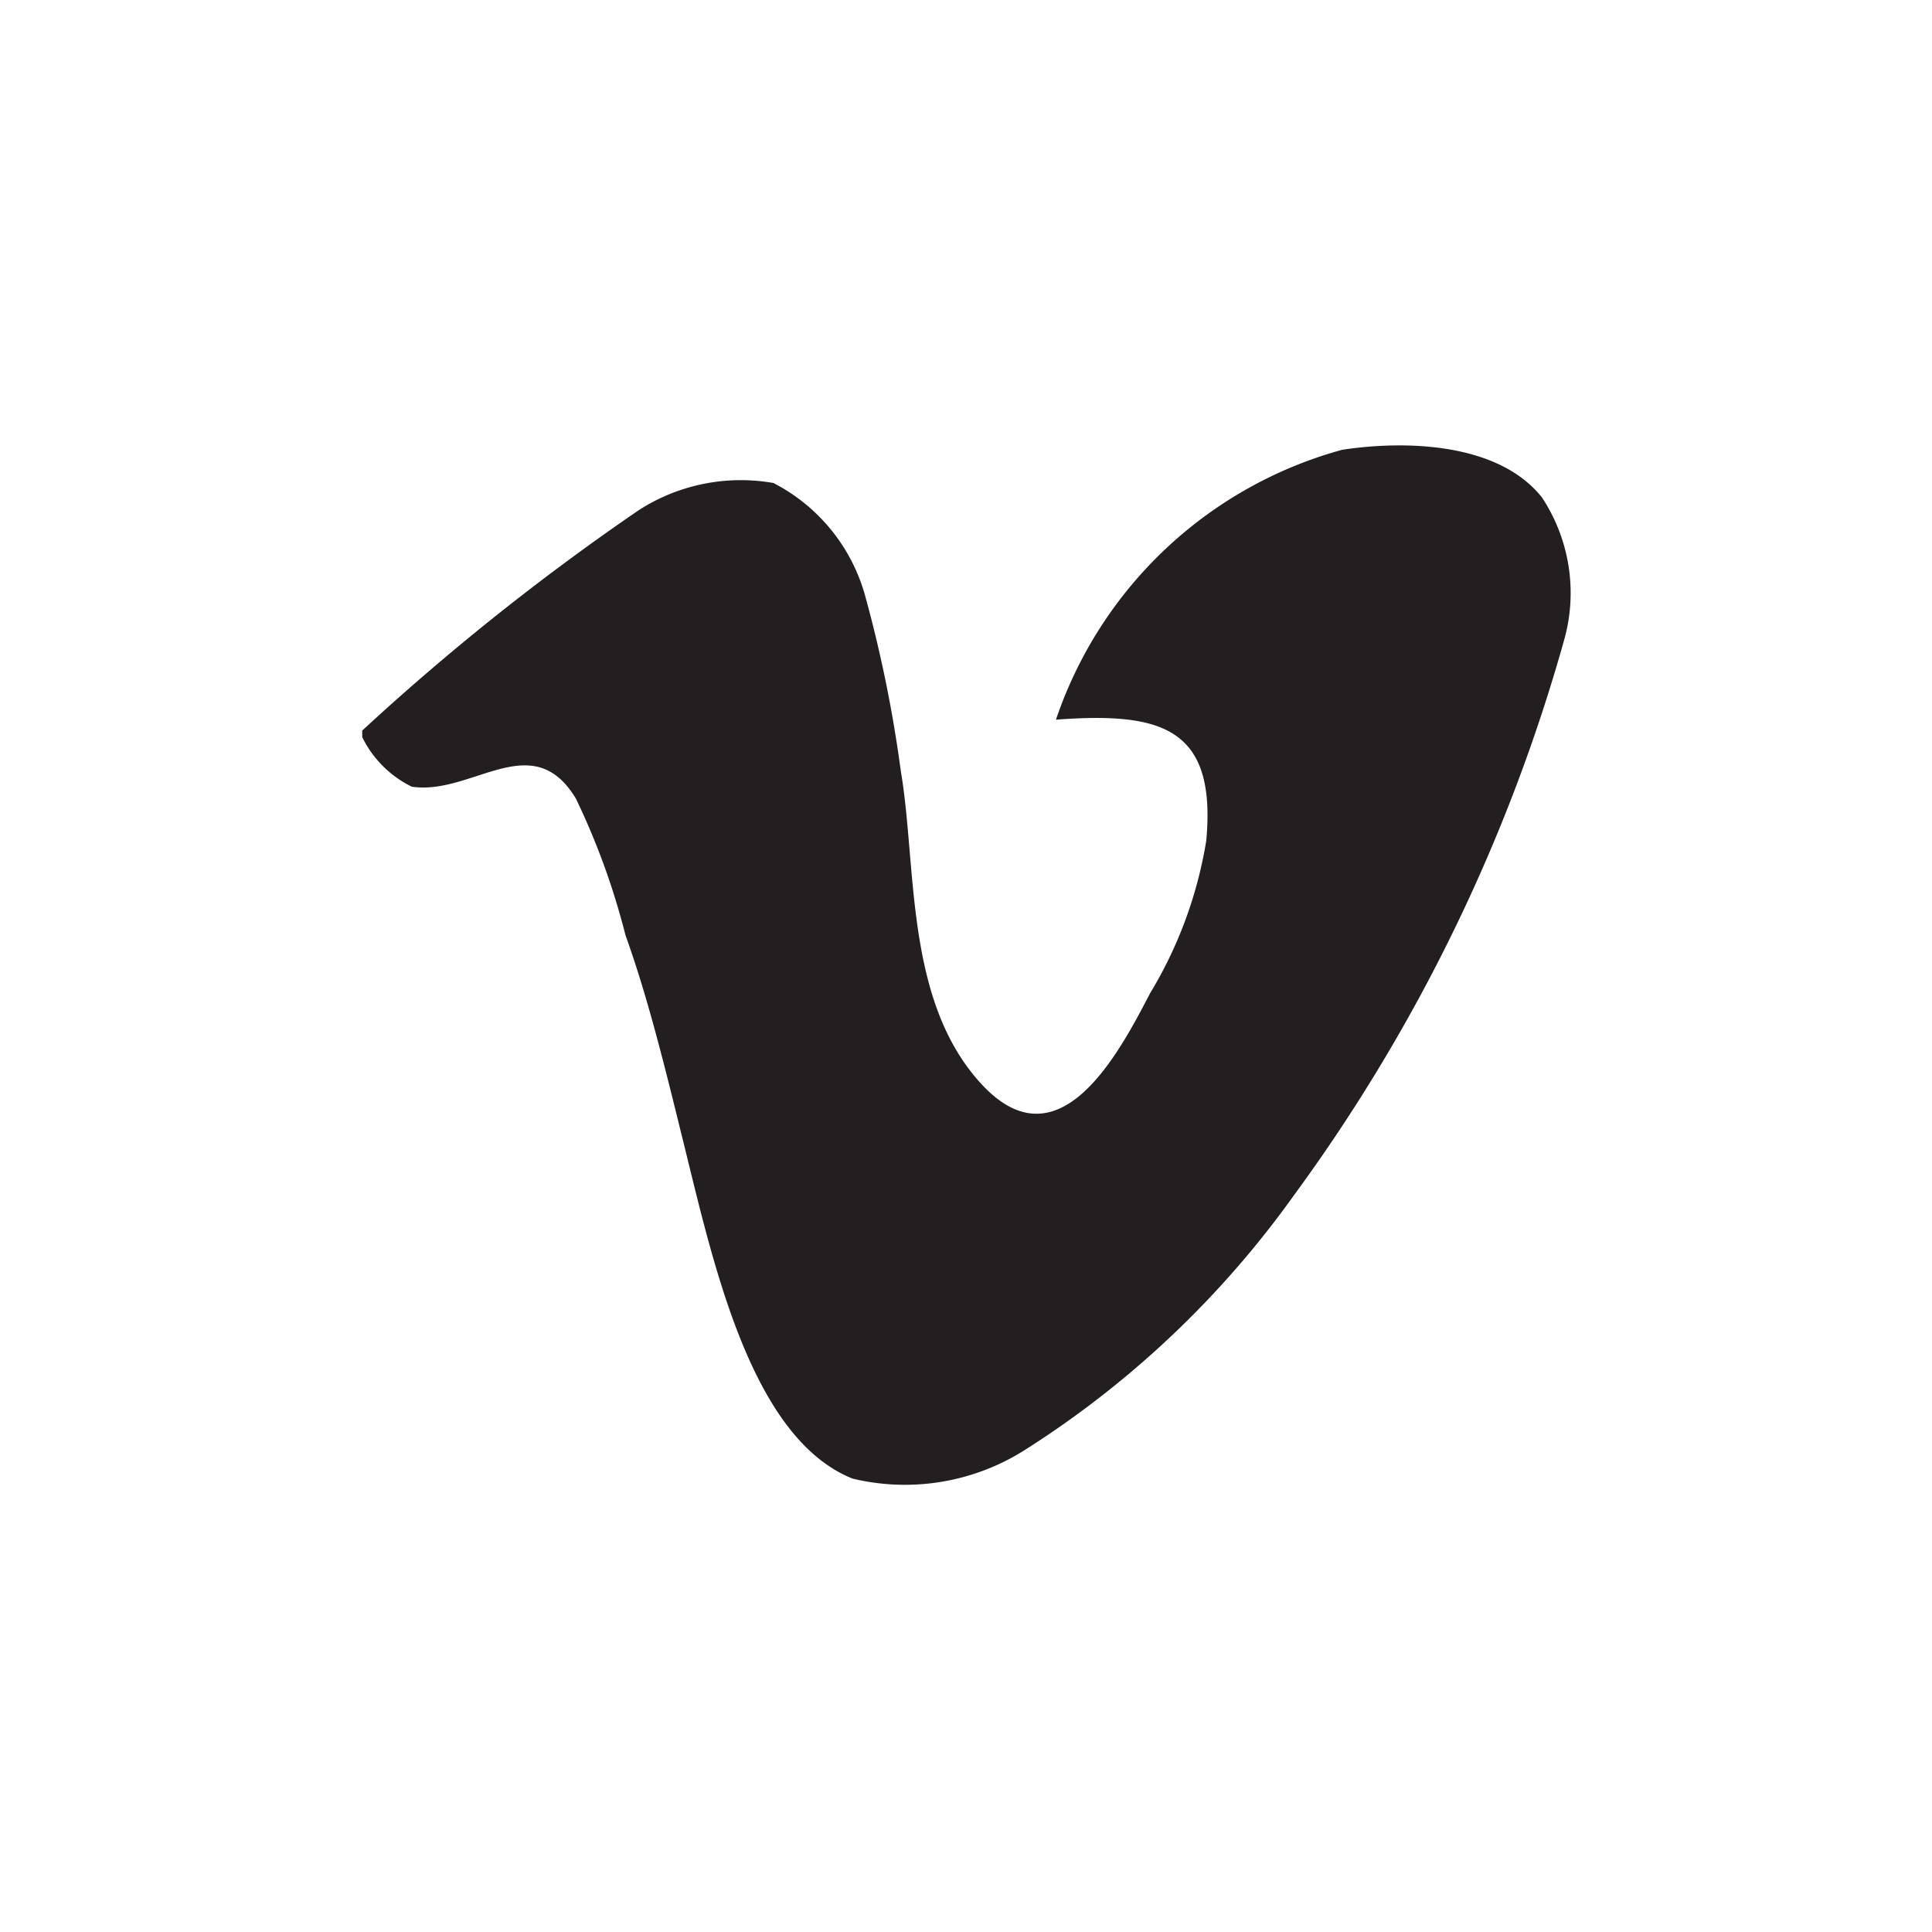 <svg id="Layer_1" data-name="Layer 1" xmlns="http://www.w3.org/2000/svg" viewBox="0 0 32 32"><defs><style>.cls-1{fill:none;}.cls-2{fill:#231f20;fill-rule:evenodd;}</style></defs><title>Vimeo-neutral</title><rect class="cls-1" width="32" height="32"/><path class="cls-2" d="M25.91,10.59a2.87,2.87,0,0,0-.37-2.35c-0.72-.91-2.26-0.95-3.31-0.79a6.94,6.94,0,0,0-4.74,4.47c1.75-.13,2.66.13,2.49,2a7.06,7.06,0,0,1-.93,2.53c-0.52,1-1.51,2.89-2.79,1.51s-1.07-3.61-1.34-5.19a21.73,21.73,0,0,0-.59-2.9A3,3,0,0,0,12.81,8a3.12,3.12,0,0,0-2.23.45A40.27,40.27,0,0,0,6,12.1v0.11a1.79,1.79,0,0,0,.82.82c1,0.15,2-1,2.72.2a12,12,0,0,1,.82,2.26c0.36,1,.64,2.13.93,3.31,0.5,2,1.11,5,2.83,5.69A3.71,3.71,0,0,0,17,24a16,16,0,0,0,4.43-4.2A28.58,28.58,0,0,0,25.91,10.59Z"/></svg>
